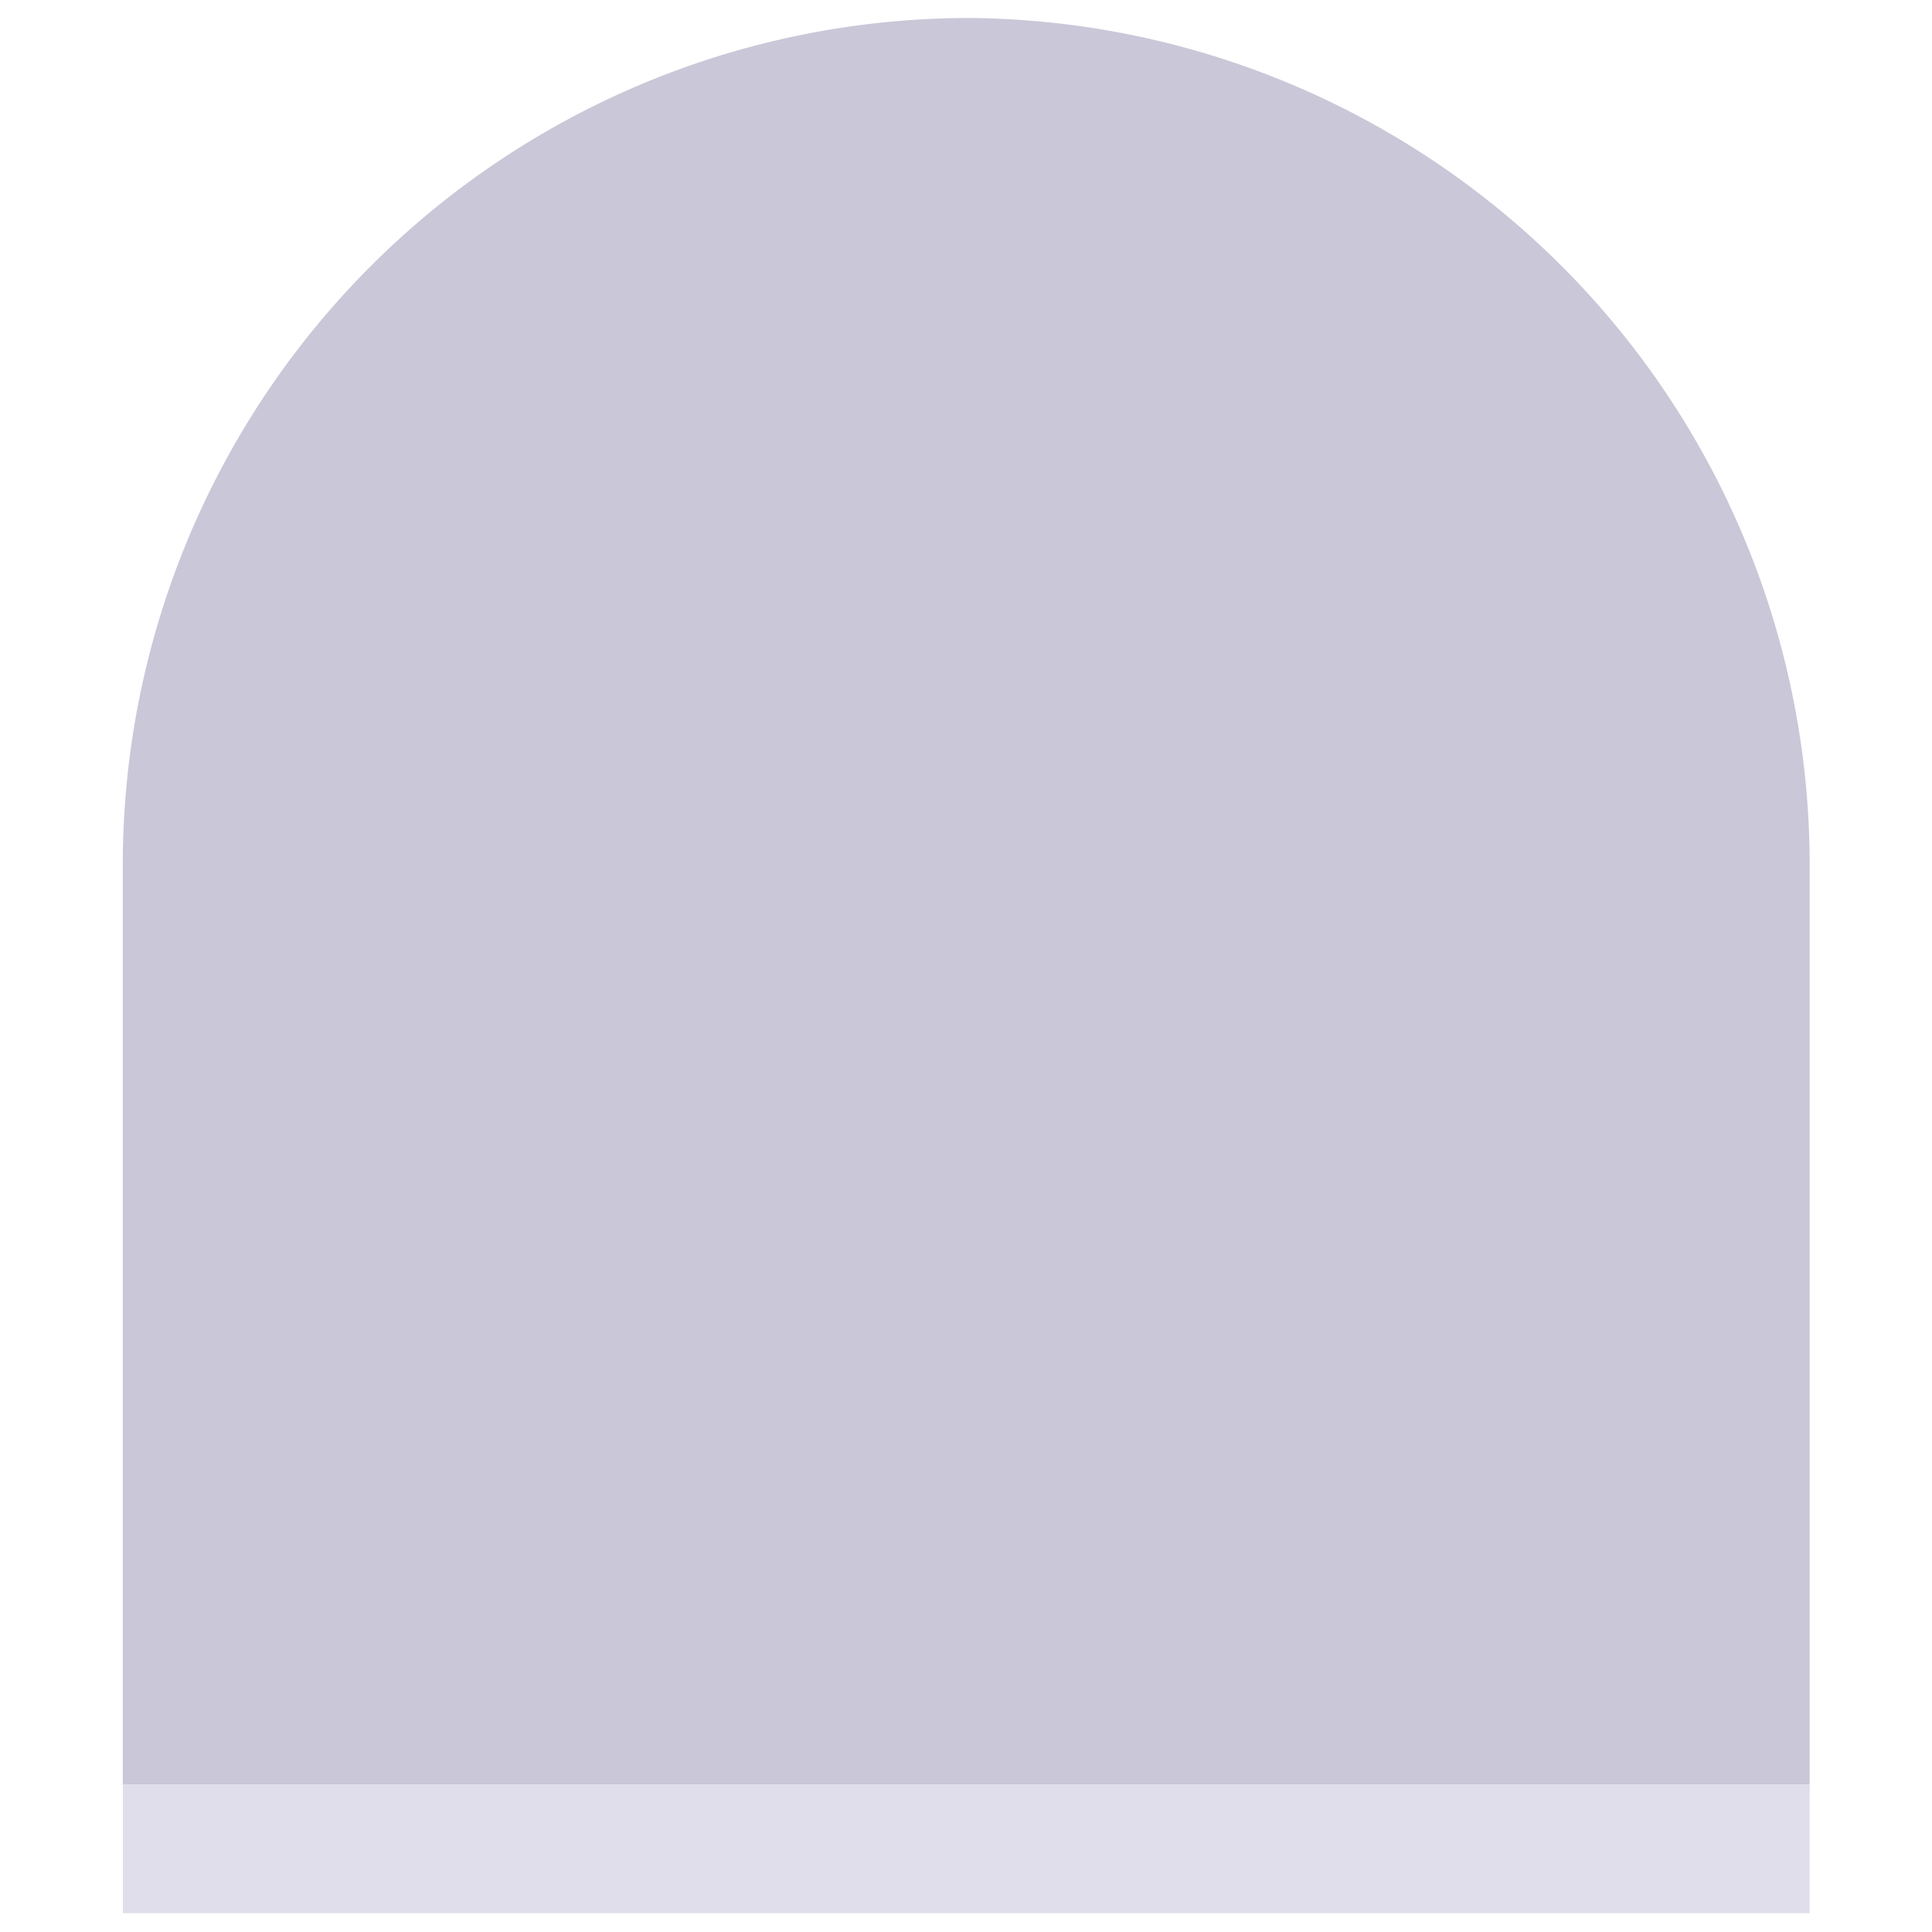 <svg id="Layer_1" data-name="Layer 1" xmlns="http://www.w3.org/2000/svg" viewBox="0 0 600 600"><defs><style>.cls-1{fill:#cac7d8;}.cls-2{fill:#e0deeb;}</style></defs><path class="cls-1" d="M301.13,5.59a263,263,0,0,0-263,263V554.22H562V266.85A263,263,0,0,0,301.13,5.59Z"/><rect class="cls-2" x="38.17" y="554.22" width="523.84" height="39.95"/></svg>